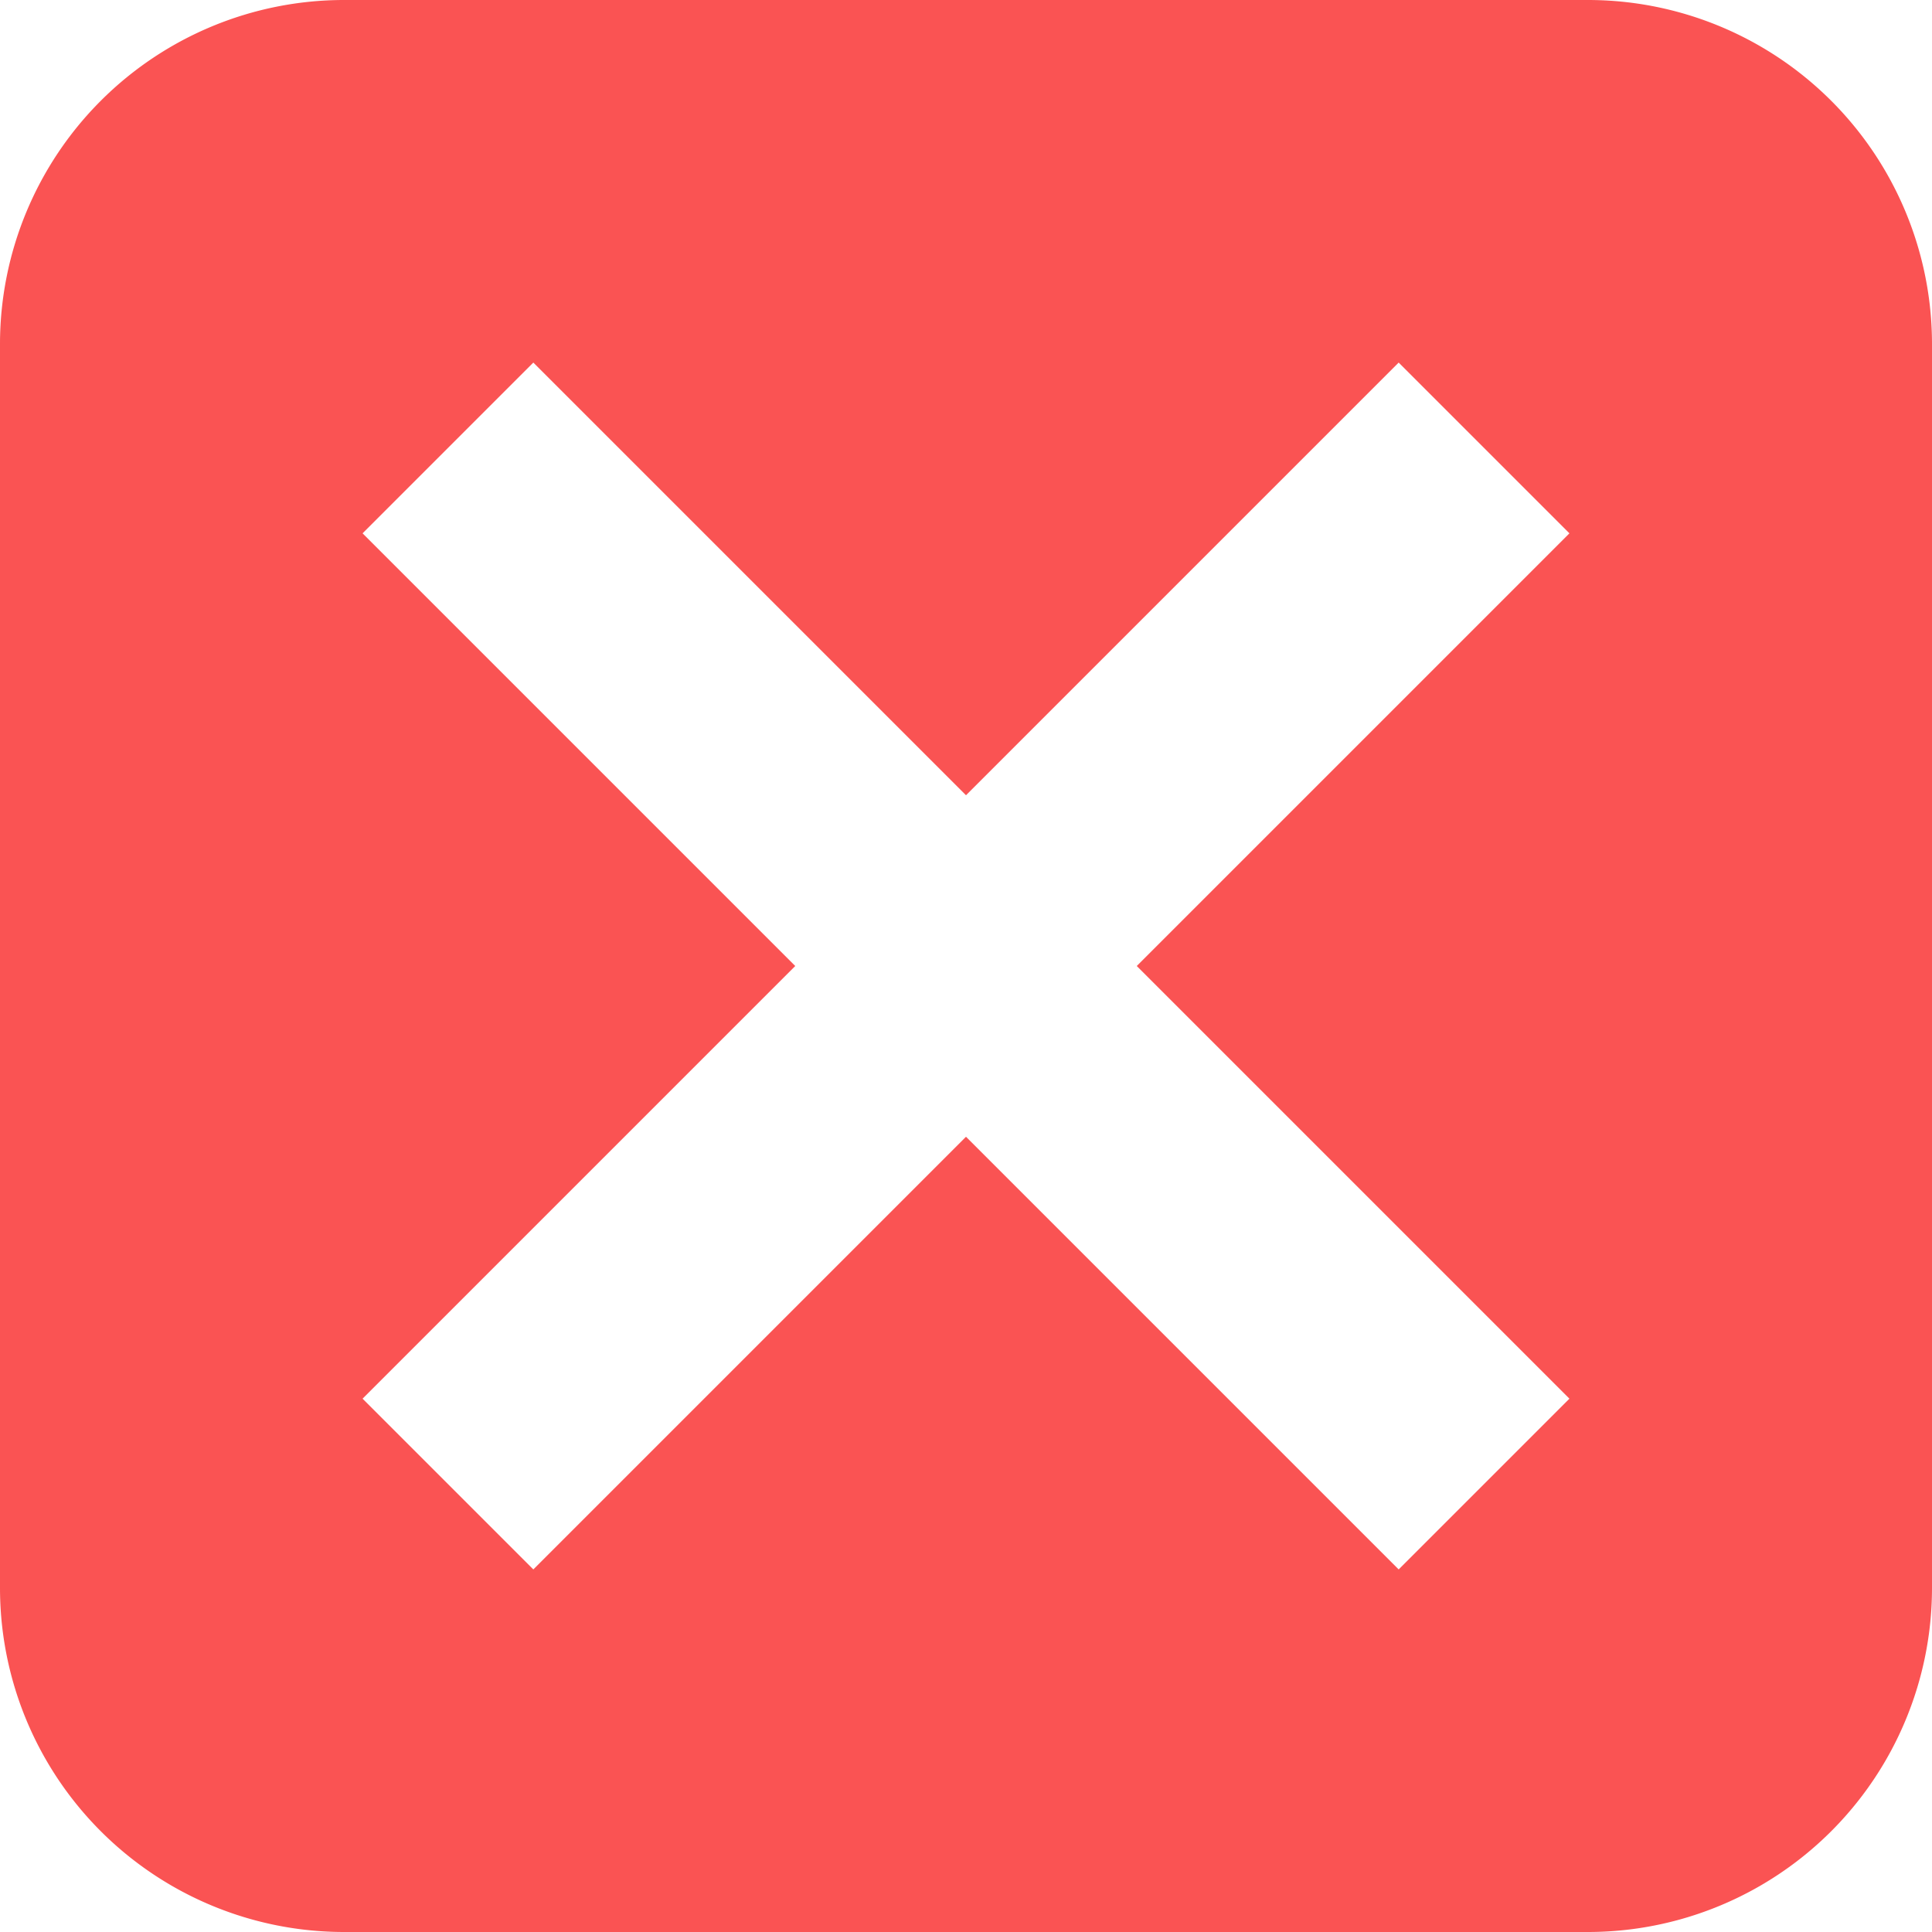 <svg xmlns="http://www.w3.org/2000/svg" viewBox="0 0 224.6 224.6"><defs><style>.cls-1{fill:#fa5353;}</style></defs><title>No</title><g id="Слой_2" data-name="Слой 2"><g id="Слой_1-2" data-name="Слой 1"><path class="cls-1" d="M184.6,0H40A40,40,0,0,0,0,40V184.6a40,40,0,0,0,40,40H184.6a40,40,0,0,0,40-40V40A40,40,0,0,0,184.6,0Zm-2.15,162.6L162.6,182.45l-50.3-50.3L62,182.45,42.15,162.6l50.3-50.3L42.15,62,62,42.15l50.3,50.3,50.3-50.3L182.45,62l-50.3,50.3Z"/></g></g></svg>